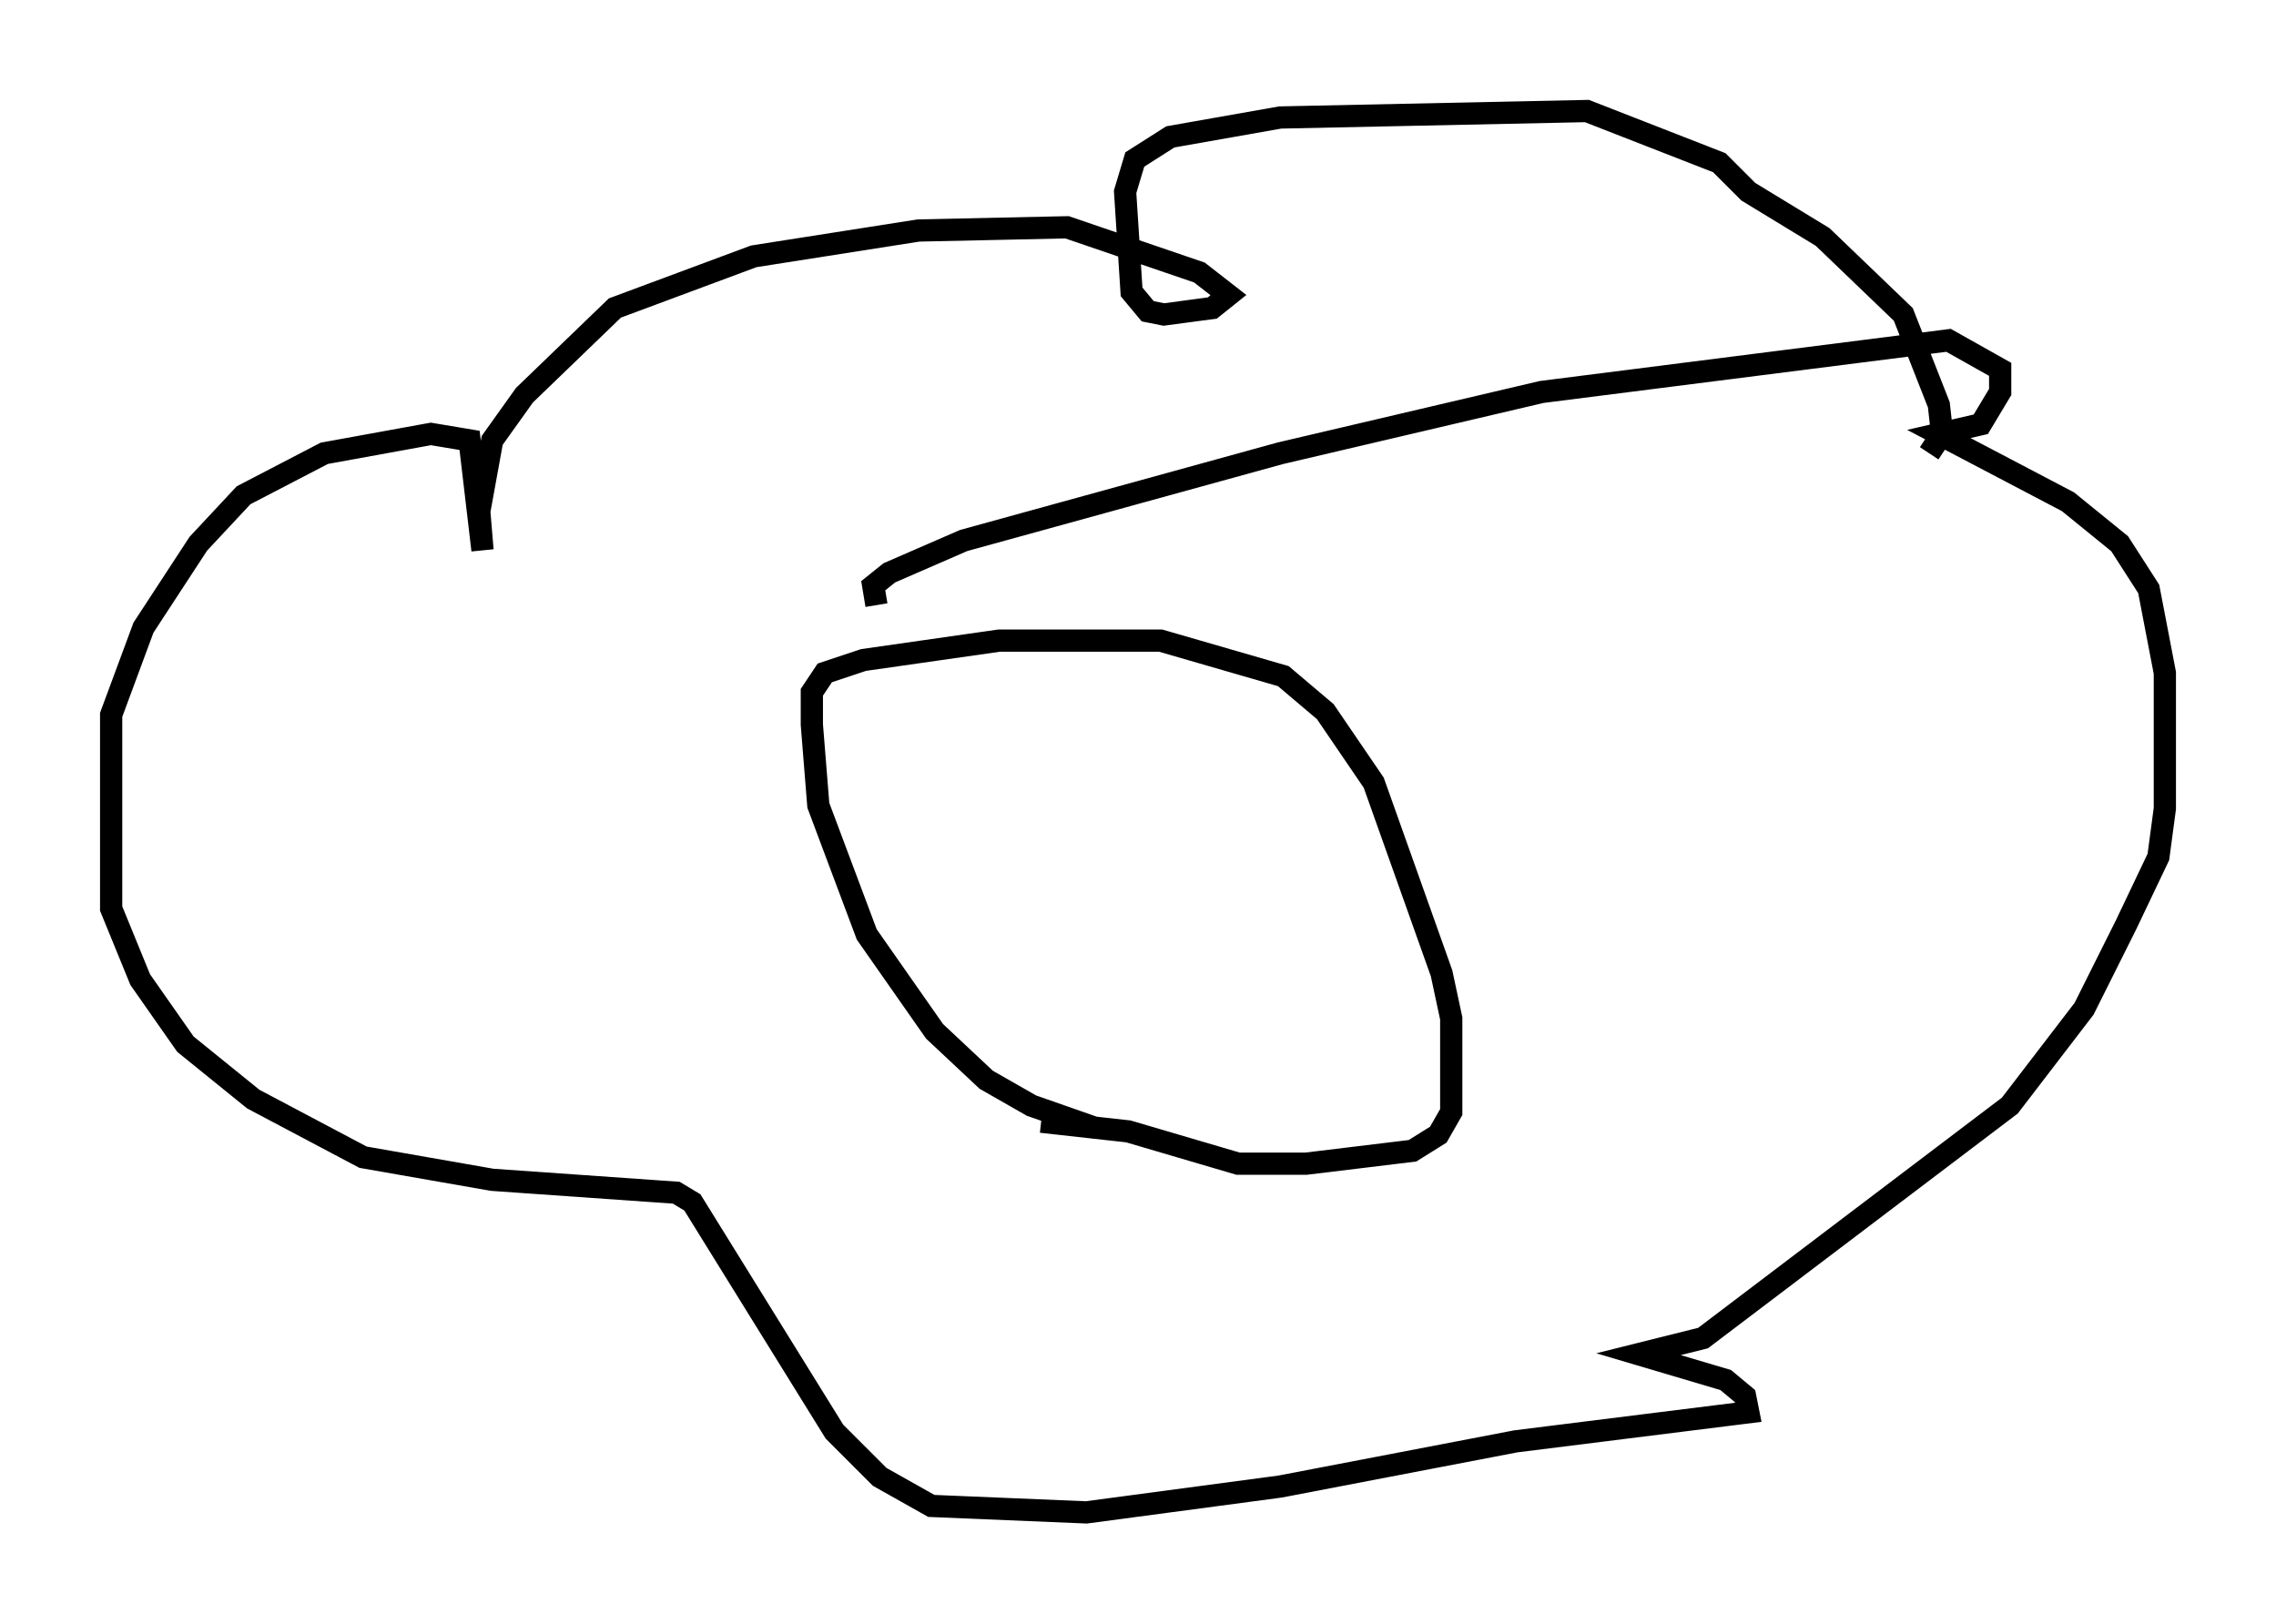 <?xml version="1.0" encoding="utf-8" ?>
<svg baseProfile="full" height="73.039" version="1.1" width="102.38" xmlns="http://www.w3.org/2000/svg" xmlns:ev="http://www.w3.org/2001/xml-events" xmlns:xlink="http://www.w3.org/1999/xlink"><defs /><rect fill="white" height="73.039" width="102.38" x="0" y="0" /><path d="M52.207, 50.754 m-2.905, 0.0 l-2.905, -1.017 -2.034, -1.162 l-2.324, -2.179 -3.05, -4.358 l-2.179, -5.81 -0.291, -3.631 l0.0, -1.453 0.581, -0.872 l1.743, -0.581 6.101, -0.872 l7.263, 0.0 5.52, 1.598 l1.888, 1.598 2.179, 3.196 l3.05, 8.57 0.436, 2.034 l0.0, 4.212 -0.581, 1.017 l-1.162, 0.726 -4.793, 0.581 l-3.05, 0.0 -4.939, -1.453 l-3.922, -0.436 m-7.408, -23.24 l-0.145, -0.872 0.726, -0.581 l3.341, -1.453 14.235, -3.922 l11.765, -2.76 18.302, -2.324 l2.324, 1.307 0.0, 1.017 l-0.872, 1.453 -1.888, 0.436 l5.81, 3.05 2.324, 1.888 l1.307, 2.034 0.726, 3.777 l0.0, 6.101 -0.291, 2.179 l-1.453, 3.05 -1.888, 3.777 l-3.341, 4.358 -13.799, 10.458 l-2.905, 0.726 3.922, 1.162 l0.872, 0.726 0.145, 0.726 l-10.458, 1.307 -10.603, 2.034 l-8.715, 1.162 -6.972, -0.291 l-2.324, -1.307 -2.034, -2.034 l-6.391, -10.313 -0.726, -0.436 l-8.279, -0.581 -5.81, -1.017 l-4.939, -2.615 -3.05, -2.469 l-2.034, -2.905 -1.307, -3.196 l0.0, -8.715 1.453, -3.922 l2.469, -3.777 2.034, -2.179 l3.631, -1.888 4.793, -0.872 l1.743, 0.291 0.581, 4.939 l-0.145, -1.743 0.581, -3.196 l1.453, -2.034 4.067, -3.922 l6.246, -2.324 7.408, -1.162 l6.682, -0.145 5.955, 2.034 l1.307, 1.017 -0.726, 0.581 l-2.179, 0.291 -0.726, -0.145 l-0.726, -0.872 -0.291, -4.503 l0.436, -1.453 1.598, -1.017 l4.939, -0.872 13.799, -0.291 l5.955, 2.324 1.307, 1.307 l3.341, 2.034 3.631, 3.486 l1.598, 4.067 0.145, 1.307 l-0.581, 0.872 " fill="none" stroke="black" stroke-width="1" /></svg>